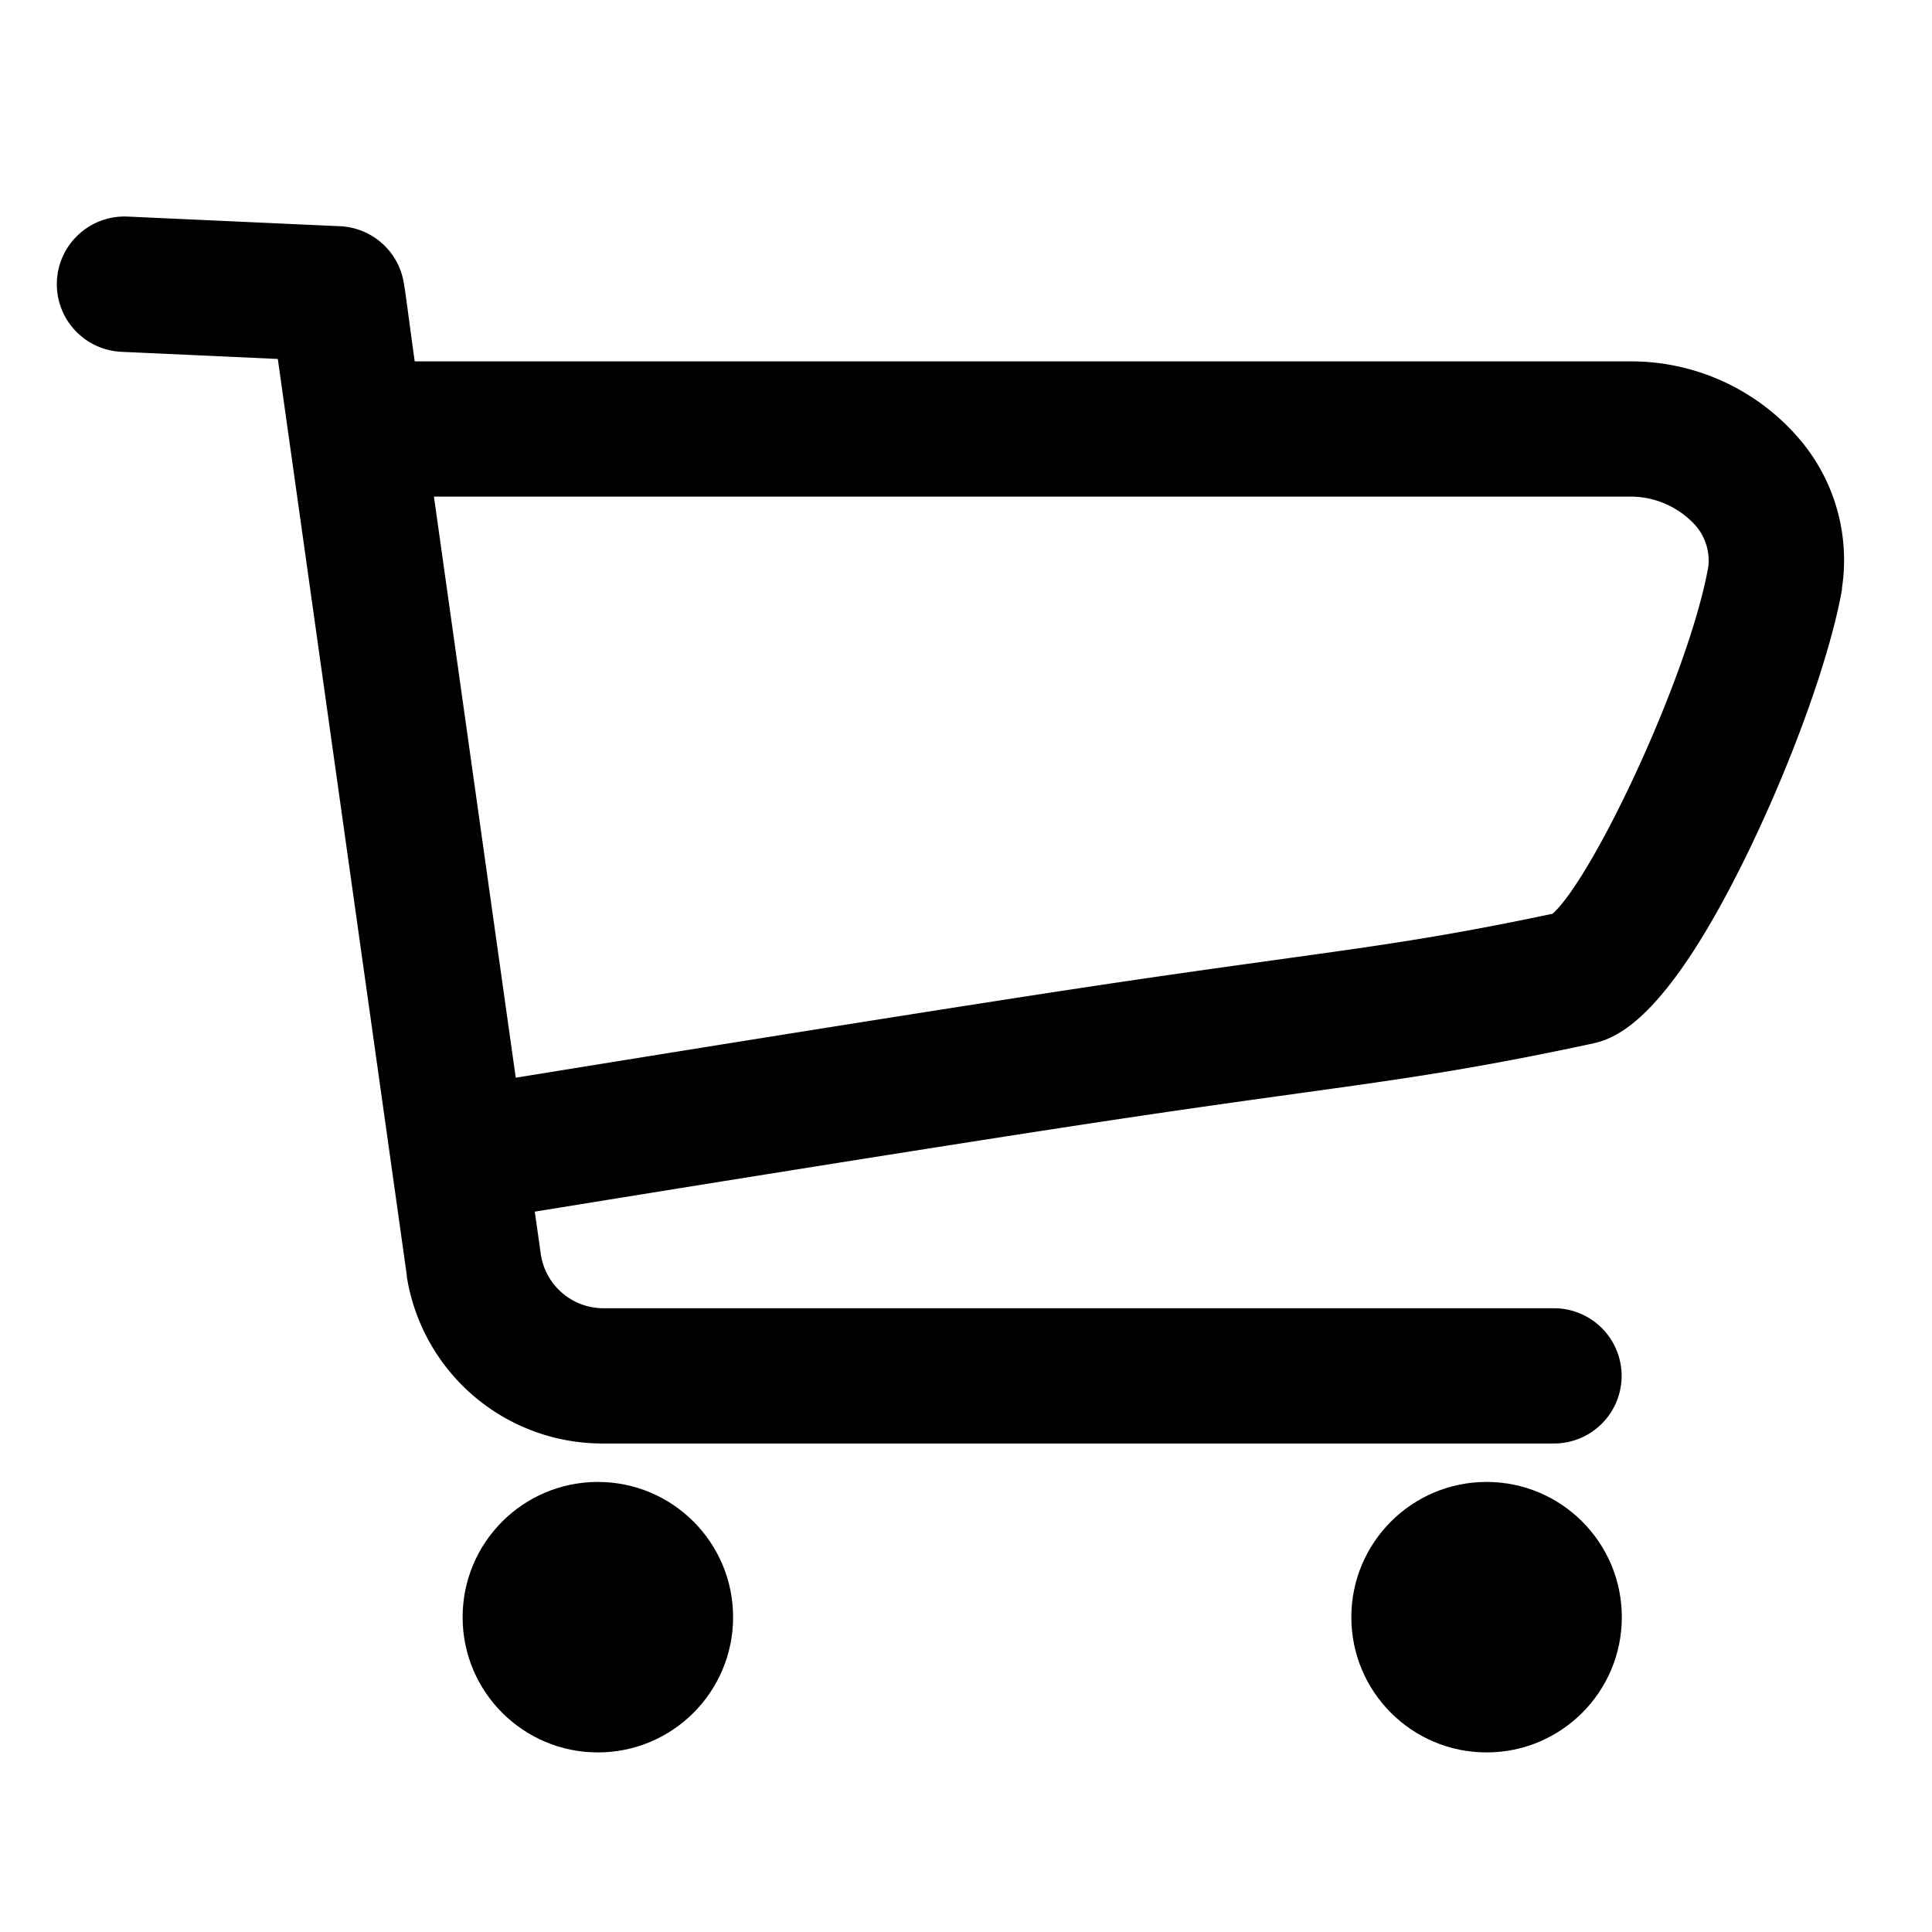 <svg xmlns="http://www.w3.org/2000/svg" viewBox="0 0 200 200"><defs><style>.cls-1{fill:#979dc4;opacity:0;}</style></defs><title>Icon_Set</title><g id="Layer_2" data-name="Layer 2"><rect class="cls-1" width="200" height="200"/></g><g id="Layer_1" data-name="Layer 1"><path d="M186.06,45.2a22.9,22.9,0,0,0-17.47-7.79H42.93c-.65-4.67-1-7.54-1.09-7.84a7,7,0,0,0-6.63-6.15l-22-1a7,7,0,1,0-.64,14l16.19.74C31.48,56.53,40.13,117.93,42.11,132a.68.68,0,0,0,0,.14,20.5,20.5,0,0,0,20.32,17.29h98.44a7,7,0,0,0,0-14H62.45A6.56,6.56,0,0,1,56,129.94c-.21-1.45-.42-3-.64-4.51l.69-.11c.41-.07,41.47-6.75,60.9-9.64,7.11-1.06,12.59-1.82,17.43-2.49,10.83-1.5,18-2.49,30.19-5.1,2.27-.48,7.58-1.62,16.55-20.21,4.62-9.59,8.37-20.12,9.56-26.85l0-.16A19.29,19.29,0,0,0,186.06,45.2Zm-9.22,13.49c-2,11.13-11.82,32-16.11,35.9-11.17,2.36-17.68,3.26-28.31,4.73-4.87.68-10.39,1.44-17.57,2.51-19.52,2.91-60.67,9.61-61,9.66l-.46.07c-2.81-19.91-6.11-43.42-8.47-60.15H168.59a9.08,9.08,0,0,1,6.86,2.91A5.53,5.53,0,0,1,176.84,58.69Z"/><circle cx="61.89" cy="167.41" r="14"/><circle cx="153.89" cy="167.41" r="14"/></g></svg>